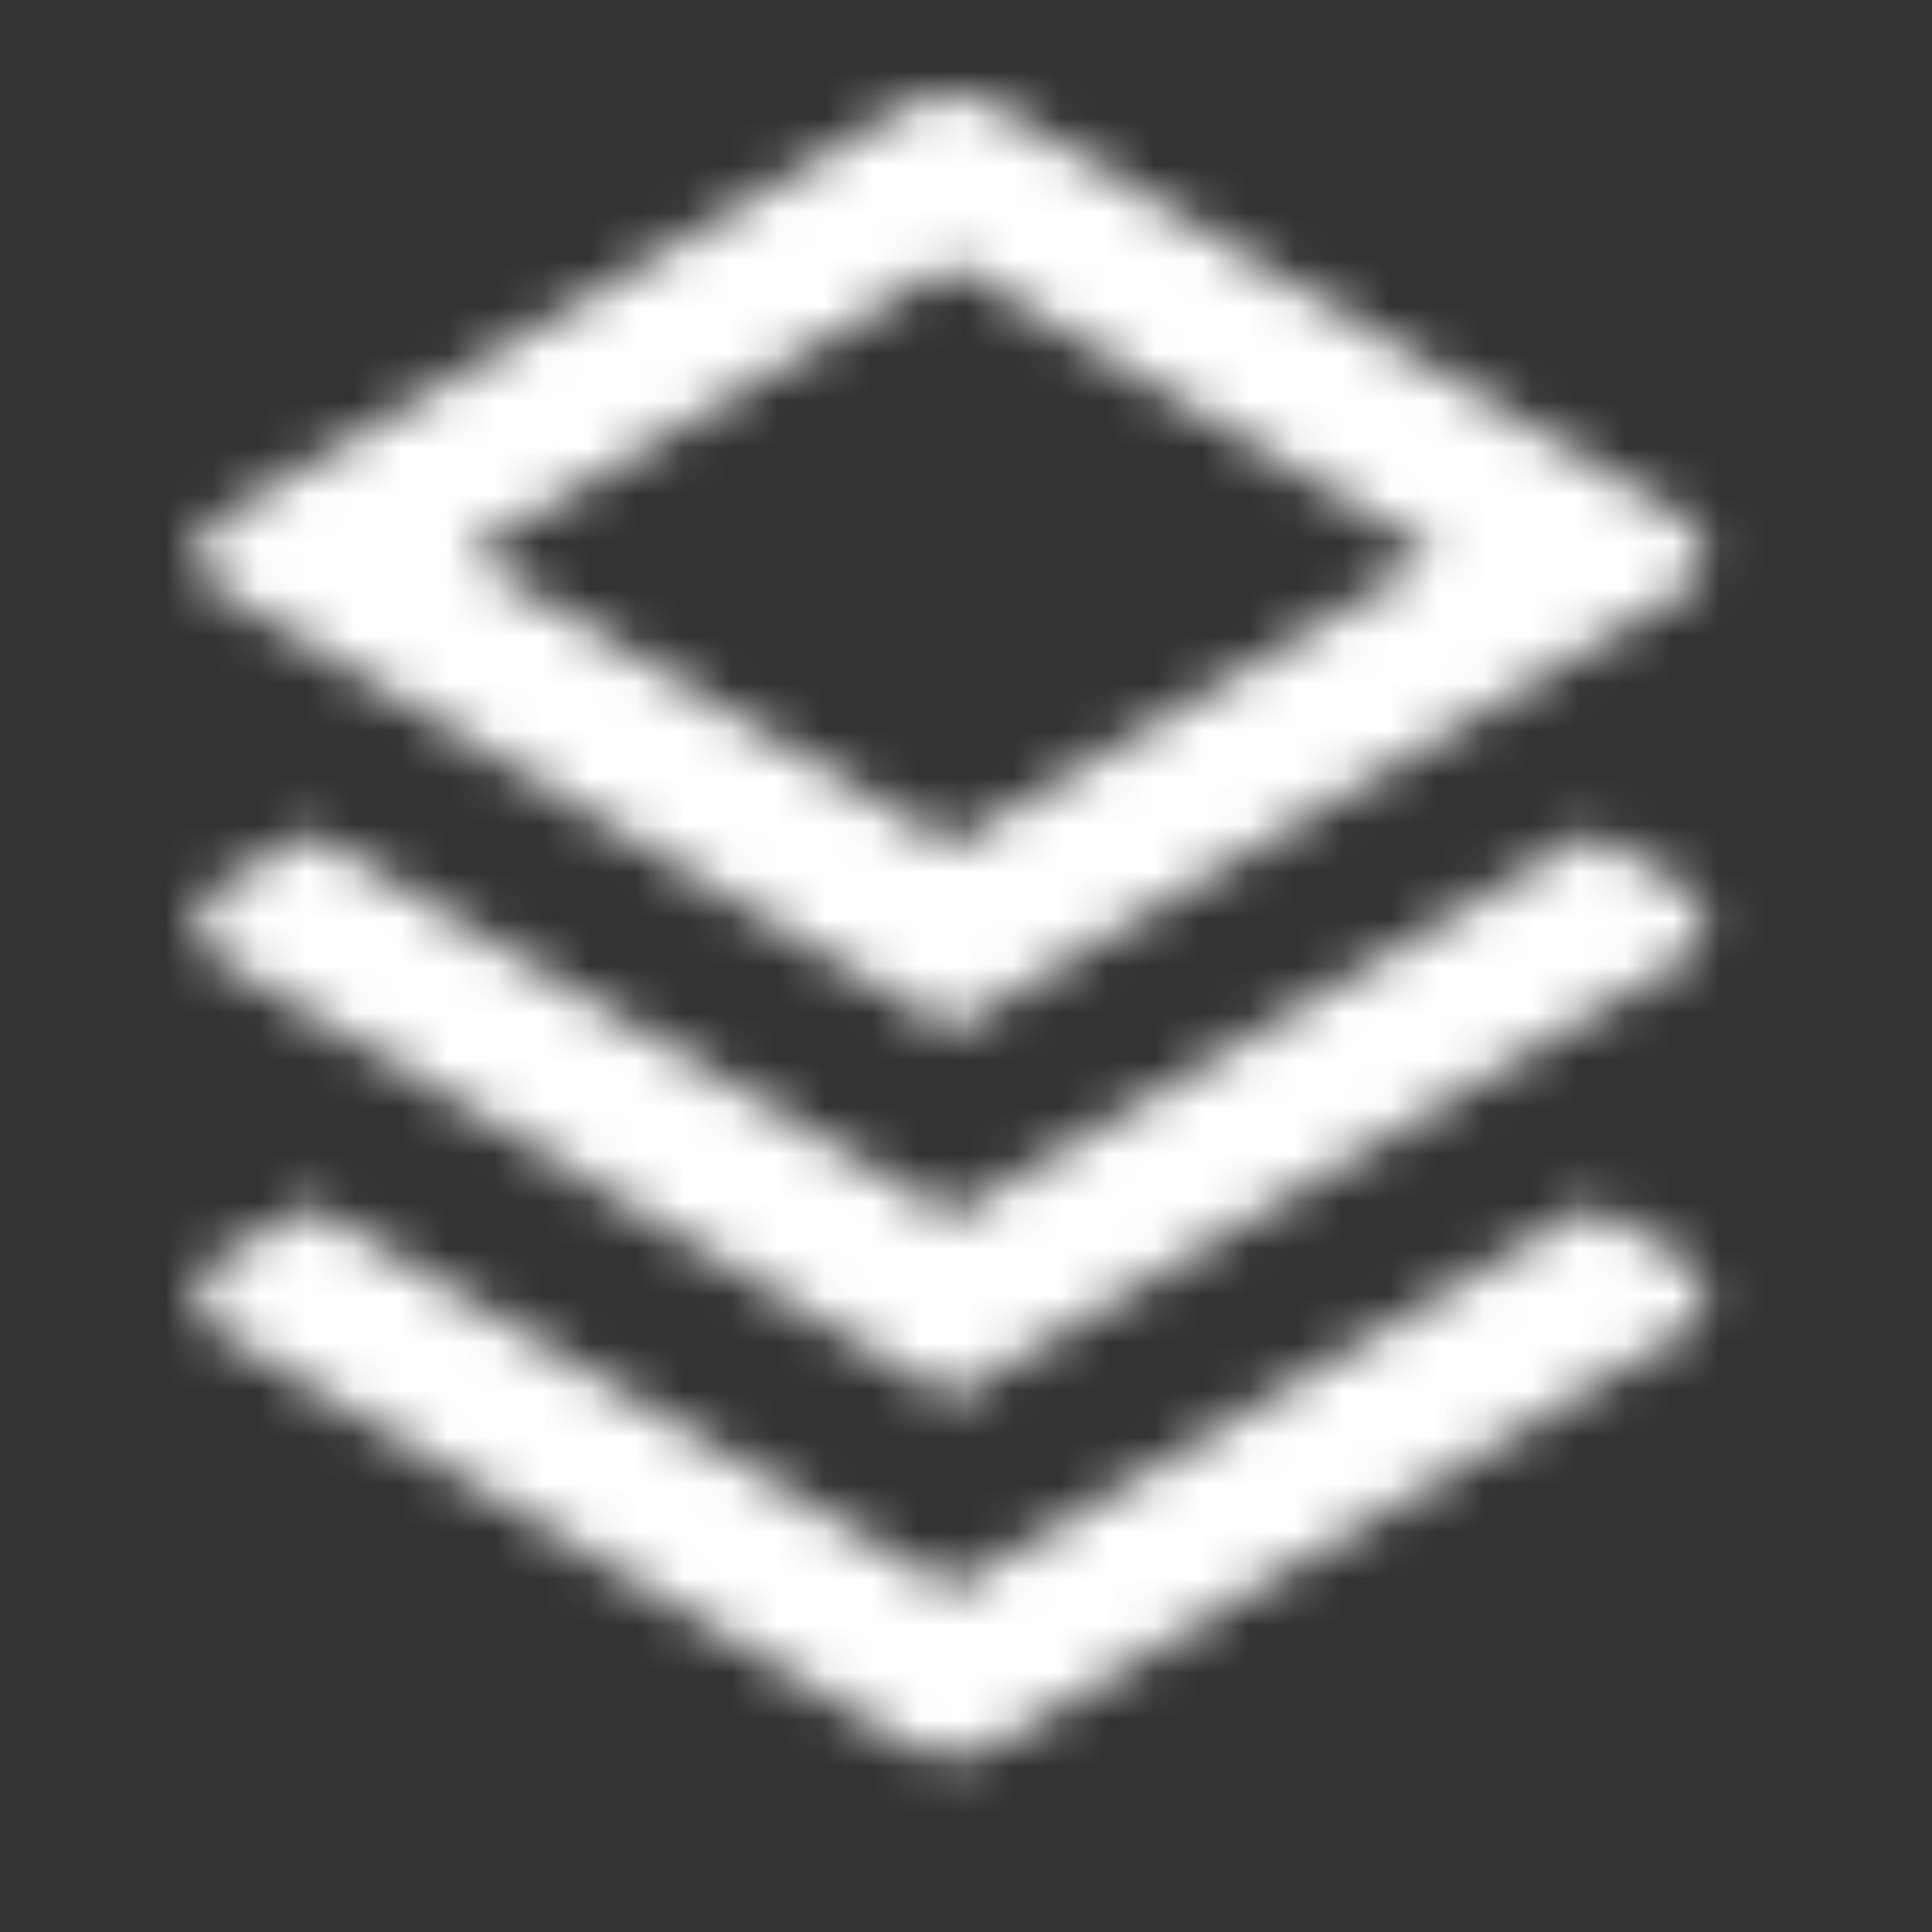 <svg width="41" height="41" viewBox="0 0 41 41" fill="none" xmlns="http://www.w3.org/2000/svg">
<rect x="0" y="0" width="41" height="41" fill="#333333" stroke="none"/>
<mask id="mask0_77_3049" style="mask-type:alpha" maskUnits="userSpaceOnUse" x="0" y="0" width="41" height="41">
<path d="M33.781 25.566L35.803 26.779C36.201 27.018 36.33 27.535 36.091 27.933C36.02 28.052 35.921 28.151 35.803 28.222L21.05 37.073C20.517 37.393 19.852 37.393 19.319 37.073L4.566 28.222C4.168 27.983 4.039 27.466 4.278 27.068C4.349 26.949 4.448 26.85 4.566 26.779L6.588 25.566L20.185 33.724L33.781 25.566ZM33.781 17.661L35.803 18.874C36.201 19.113 36.33 19.629 36.091 20.028C36.02 20.146 35.921 20.245 35.803 20.316L20.185 29.687L4.566 20.316C4.168 20.077 4.039 19.561 4.278 19.162C4.349 19.044 4.448 18.945 4.566 18.874L6.588 17.661L20.185 25.818L33.781 17.661ZM21.05 2.201L35.803 11.052C36.201 11.291 36.33 11.808 36.091 12.206C36.02 12.325 35.921 12.424 35.803 12.495L20.185 21.866L4.566 12.495C4.168 12.256 4.039 11.739 4.278 11.341C4.349 11.223 4.448 11.123 4.566 11.052L19.319 2.201C19.852 1.881 20.517 1.881 21.05 2.201ZM20.185 5.605L9.903 11.774L20.185 17.943L30.466 11.774L20.185 5.605Z" fill="black"/>
</mask>
<g mask="url(#mask0_77_3049)">
<rect x="-16.148" y="-7.689" width="74.586" height="63.437" fill="white"/>
</g>
</svg>
